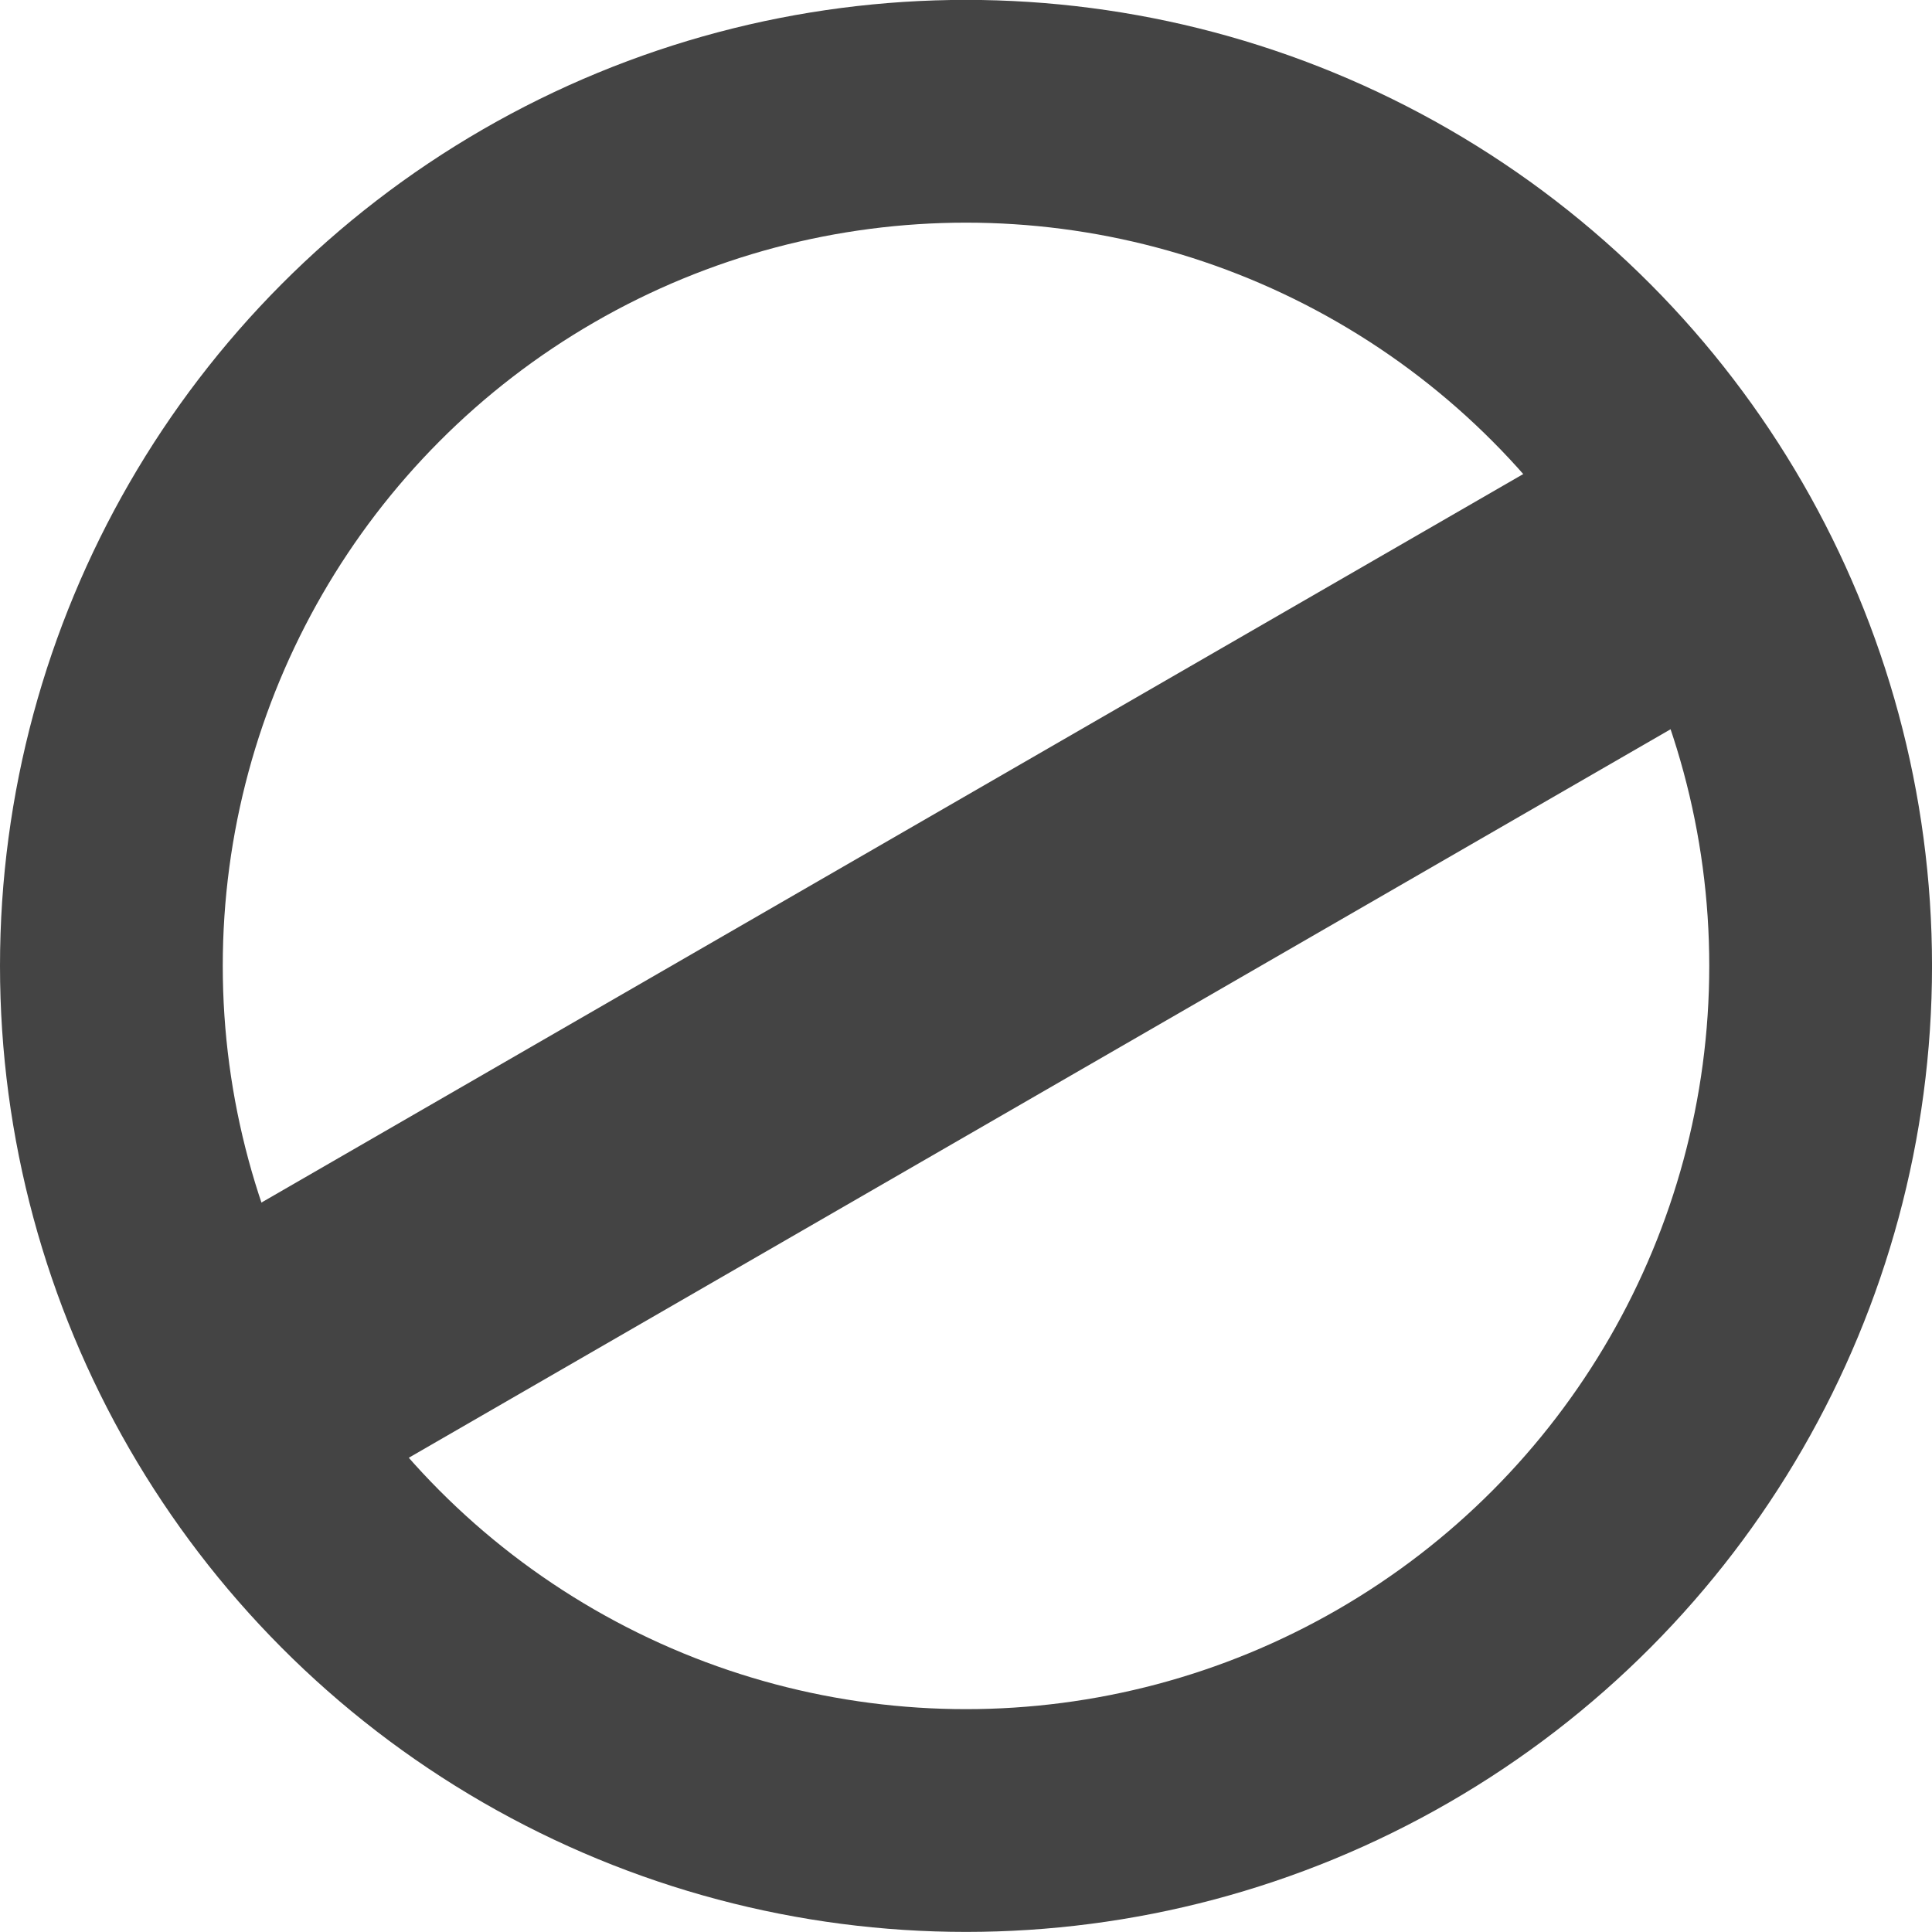 <?xml version="1.0" encoding="UTF-8"?>
<svg width="86.729mm" height="86.729mm" version="1.1" viewBox="0 0 86.729 86.729" xmlns="http://www.w3.org/2000/svg"><g transform="translate(-42.625 216)"><circle cx="85.99" cy="-172.64" r="38.365" fill="none" stroke="#444" stroke-width="10"/><rect transform="rotate(-30)" x="122.42" y="-113.13" width="76.729" height="13.229" fill="#444"/></g></svg>
